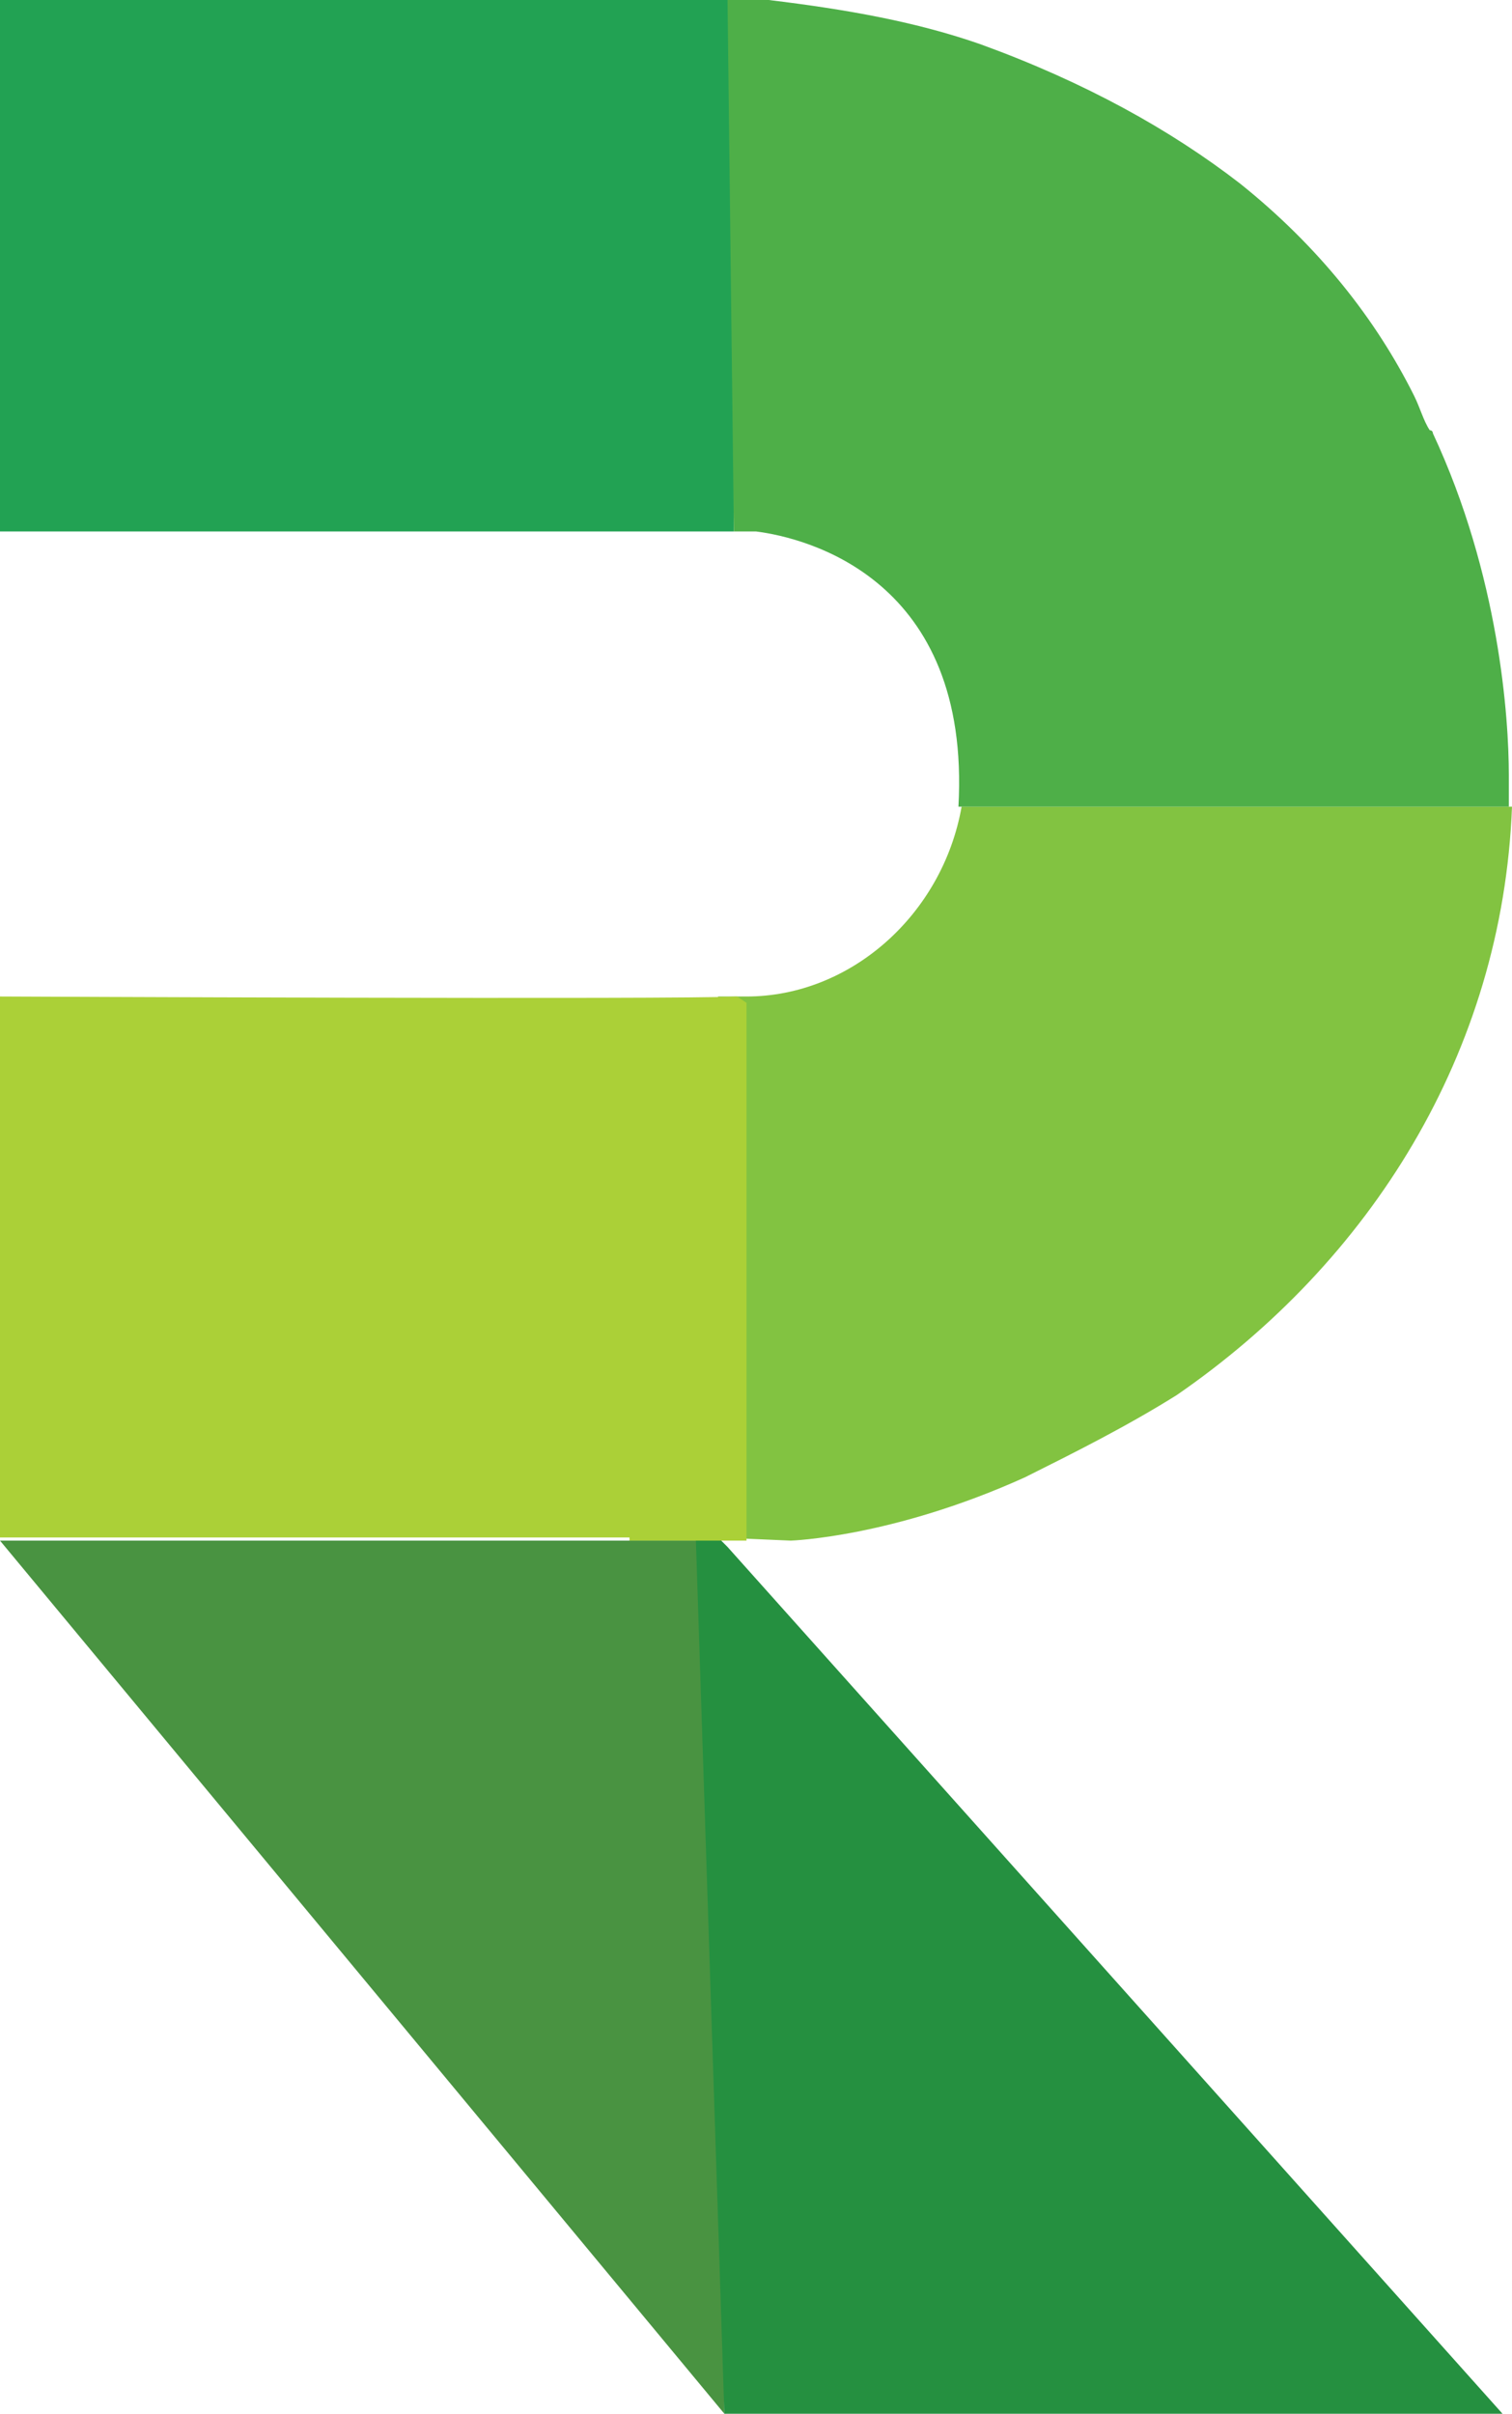 <?xml version="1.0" encoding="utf-8"?><!DOCTYPE svg PUBLIC "-//W3C//DTD SVG 1.1//EN" "http://www.w3.org/Graphics/SVG/1.1/DTD/svg11.dtd"><svg id="apLayer_1" xmlns="http://www.w3.org/2000/svg" width="47.8" height="76.3" viewBox="0 0 47.8 76.3"><style>.apst0{fill:#499341}.apst1{fill:#259040}.apst2{fill:#82c341}.apst3{fill:#22a253}.apst4{fill:#4eaf48}.apst5{fill:#abd037}</style><path class="apst0" d="M0 48.7l22.9 27.6-.1-27.6z"/><path class="apst1" d="M47.5 76.3L23 48.9l-.2-.2H22l.9 27.6z"/><path class="apst2" d="M25 48.7s3.2-.1 7.4-2c1.6-.8 3.2-1.6 4.8-2.6 6.1-4.2 10.3-10.8 10.6-18.6H30.4c-.6 3.4-3.5 6-6.8 6h-.1-.8v17.1l2.3.1z"/><path class="apst3" d="M22.9 16.8h.3V0H0v16.8h22.9z"/><path class="apst4" d="M23.2 16.8h.7c1.6.2 6.8 1.5 6.4 8.7h17.4v-1c0-1.8-.3-6.3-2.4-10.8 0 0 0-.1-.1-.1-.2-.3-.3-.7-.5-1.1-1.2-2.4-3-4.7-5.5-6.7C37 4.1 34.3 2.6 31 1.4 29 .7 26.8.3 24.3 0H23l.2 16.8z"/><path class="apst5" d="M19.9 48.7h3.7v-17l-.3-.2c-1.8.1-23.3 0-23.3 0v17.1H19.9v.1z"/></svg>